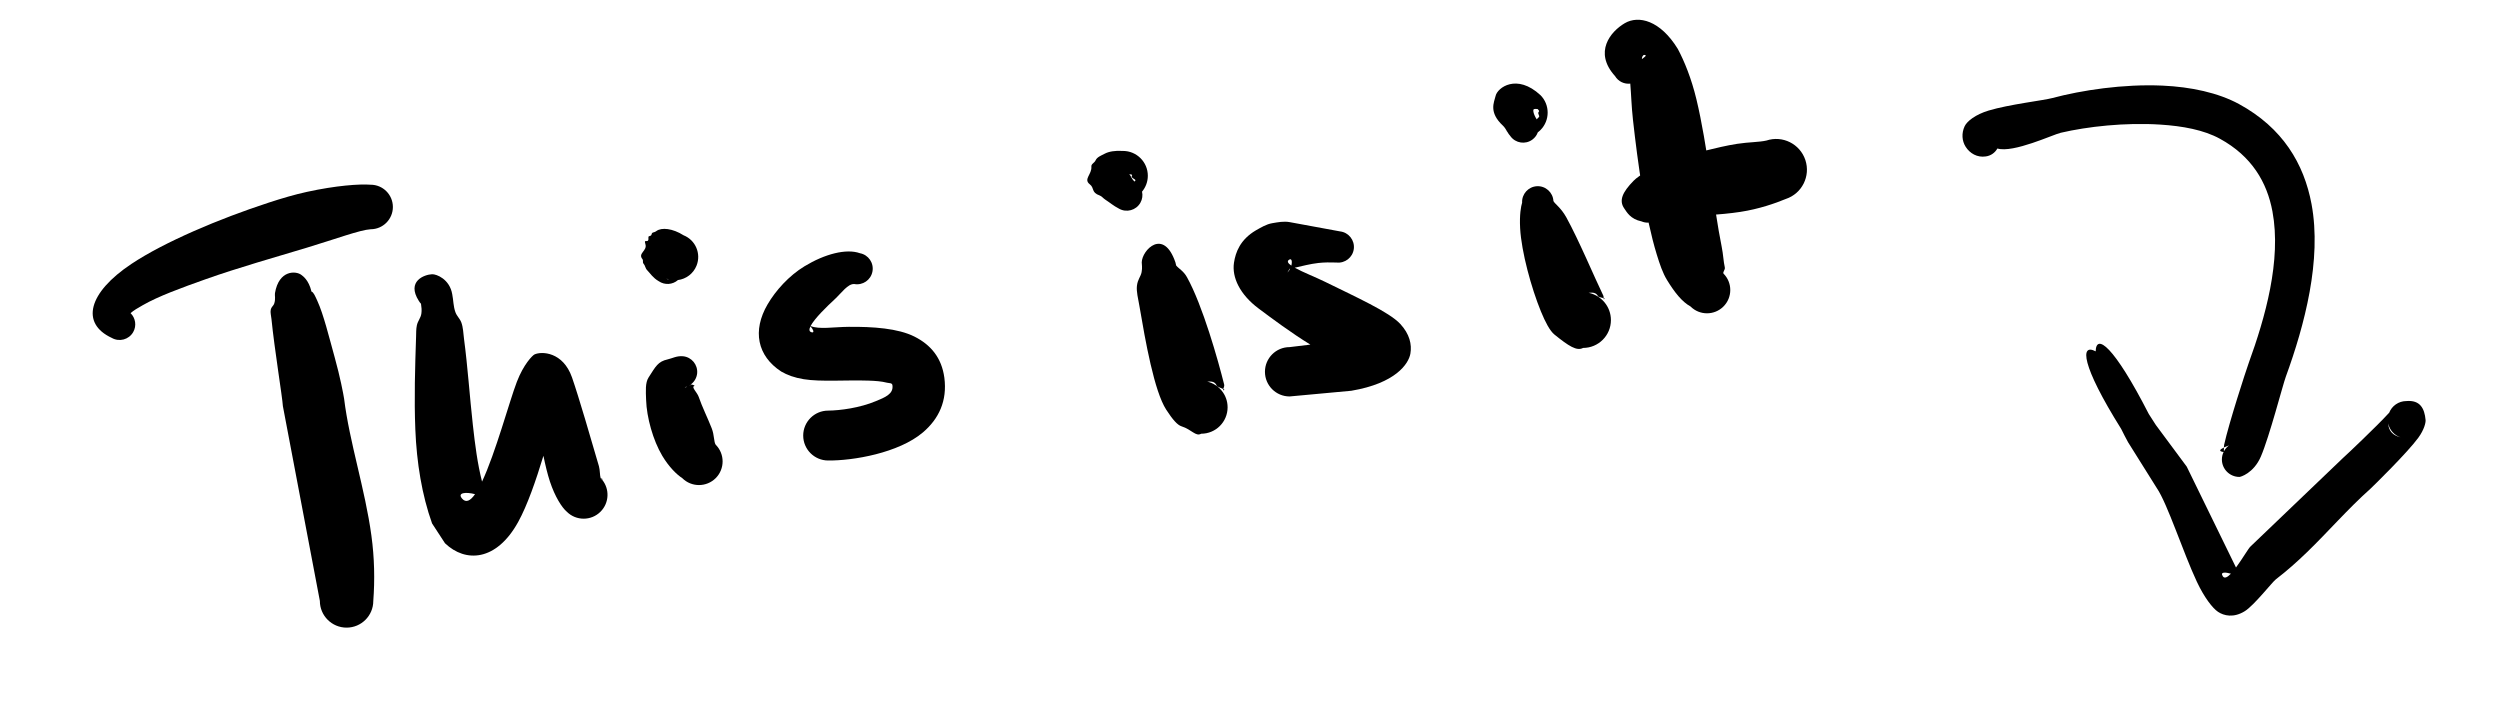 <?xml version="1.0" encoding="UTF-8" standalone="no"?>
<!DOCTYPE svg PUBLIC "-//W3C//DTD SVG 1.1//EN" "http://www.w3.org/Graphics/SVG/1.1/DTD/svg11.dtd">
<svg width="100%" height="100%" viewBox="0 0 670 190" version="1.1" xmlns="http://www.w3.org/2000/svg" xmlns:xlink="http://www.w3.org/1999/xlink" xml:space="preserve" xmlns:serif="http://www.serif.com/" style="fill-rule:evenodd;clip-rule:evenodd;stroke-linejoin:round;stroke-miterlimit:2;">
    <g transform="matrix(1,0,0,1,-1196,-684)">
        <g transform="matrix(1,0,0,1,125.537,207.824)">
            <g transform="matrix(1,0,0,1,-18.684,2.729)">
                <path d="M1172.63,551.604C1171.88,548.426 1170.26,547.399 1169.94,547.144C1168.51,545.992 1163.89,545.738 1162.84,551.999C1162.74,552.606 1163.04,553.56 1162.66,554.733C1162.43,555.477 1161.93,555.549 1161.71,556.45C1161.54,557.199 1161.82,558.051 1161.9,558.954C1162.7,567.01 1164.83,579.923 1164.96,582.288L1174.87,634.496C1174.87,638.446 1178.08,641.653 1182.03,641.653C1185.98,641.653 1189.19,638.446 1189.19,634.496C1189.61,628.902 1189.51,623 1188.68,616.964C1187.01,604.616 1182.79,591.908 1181.37,580.32C1181.16,578.973 1180.29,574.411 1178.85,569.235C1177.36,563.876 1175.86,557.694 1174.19,554.067C1173.65,552.899 1173.18,551.718 1172.63,551.604Z"/>
                <path d="M1124.14,557.371L1124.15,557.362C1124.95,556.63 1126.1,555.985 1127.44,555.219C1131.58,552.85 1137.64,550.625 1144.31,548.26C1153.1,545.142 1163.04,542.351 1171.42,539.815C1179.28,537.438 1185.57,535.075 1188.48,534.885C1191.77,534.885 1194.44,532.212 1194.44,528.919C1194.44,525.626 1191.77,522.952 1188.48,522.952C1185.49,522.715 1179.17,523.171 1171.41,524.867C1168.18,525.572 1164.71,526.591 1161.15,527.755C1147.93,532.067 1133.2,538.3 1124.39,544.162C1112.77,551.891 1110.7,560.117 1119.11,564.008C1121.12,565.159 1123.69,564.463 1124.84,562.452C1125.81,560.76 1125.47,558.673 1124.14,557.371Z"/>
            </g>
            <g transform="matrix(1,0,0,1,-10.759,0.081)">
                <path d="M1194.05,557.502C1194.18,558.37 1194.28,559.249 1194.15,560.127C1193.98,561.348 1193.2,562.059 1192.94,563.291C1192.72,564.299 1192.77,565.33 1192.73,566.378C1192.46,574.42 1192.2,582.902 1192.53,591.178C1192.89,600.13 1194.3,608.771 1197.02,616.382L1200.48,621.685C1206,626.967 1214.27,626.509 1220.08,616.006C1222.56,611.518 1224.88,604.787 1226.86,598.244C1227.37,600.742 1227.94,603.116 1228.59,605.11C1229.96,609.252 1231.82,612.121 1233.12,613.23C1235.61,615.726 1239.67,615.726 1242.16,613.23C1244.53,610.866 1244.65,607.106 1242.54,604.596L1242.67,604.564C1242.89,604.467 1242.33,604.329 1242.19,604.198C1241.97,603.506 1242.02,602.052 1241.74,601.063C1239.64,593.87 1236.36,582.522 1234.52,577.246C1232.1,570.344 1226.35,570.206 1224.47,571.083C1223.94,571.328 1221.54,573.718 1219.73,578.452C1217.75,583.605 1214.01,597.532 1210.41,605.167C1209.19,600.397 1208.53,595.256 1207.95,590.011C1207.09,582.293 1206.57,574.369 1205.57,566.85C1205.38,565.386 1205.36,563.903 1204.87,562.545C1204.45,561.416 1203.67,560.865 1203.27,559.755C1202.7,558.195 1202.74,556.515 1202.42,554.945C1201.73,550.888 1198.19,549.542 1197.02,549.589C1194.98,549.672 1190.1,551.432 1193.46,556.722C1193.63,557.011 1193.83,557.273 1194.05,557.502ZM1208.53,608.534C1206.1,607.891 1203.7,608.105 1205.05,609.707C1206.09,610.944 1207.29,610.32 1208.53,608.534ZM1242.19,604.214C1242.26,604.463 1242.37,604.61 1242.54,604.596L1242.19,604.214L1242.19,604.198L1242.16,604.182L1242.19,604.214Z"/>
            </g>
            <path d="M1255.56,579.237C1256.51,578.558 1257.17,577.483 1257.3,576.228C1257.51,573.921 1255.82,571.871 1253.51,571.652C1251.84,571.493 1250.64,572.213 1249.41,572.485C1246.78,573.072 1246.21,574.343 1244.28,577.339C1243.36,578.778 1243.54,580.967 1243.62,583.362C1243.77,588.015 1245.46,594.158 1247.95,598.327C1249.78,601.387 1251.87,603.386 1253.31,604.318C1255.78,606.789 1259.79,606.789 1262.27,604.318C1264.74,601.847 1264.74,597.834 1262.27,595.363C1261.74,594.598 1261.93,592.839 1261.21,590.982C1260.16,588.281 1258.64,585.248 1257.7,582.499C1257.32,581.383 1255.66,579.885 1256.52,579.633C1256.89,579.525 1255.86,579.145 1255.56,579.237ZM1254.38,579.836C1254.24,579.871 1254.11,579.906 1253.98,579.941L1254.08,579.973C1254.34,579.938 1254.27,579.969 1254.57,579.854L1254.38,579.836ZM1255.47,579.308L1255.27,579.425C1255.4,579.457 1255.51,579.457 1255.48,579.332L1255.49,579.291L1255.47,579.308Z"/>
            <path d="M1252.15,551.232C1254.32,550.95 1256.28,549.532 1257.14,547.359C1258.42,544.156 1256.87,540.515 1253.66,539.233C1250.73,537.372 1247.75,537.068 1246.37,538.101C1245.66,538.635 1245.23,538.257 1245.07,539.035C1244.94,539.62 1244.19,539.242 1244.24,539.8C1244.44,541.76 1242.87,539.85 1243.43,541.594C1244.01,543.413 1241.33,544.029 1242.63,545.615C1242.95,546.011 1242.57,546.468 1242.96,546.885C1243.41,547.379 1243.36,548.056 1243.96,548.654C1244.7,549.402 1245.44,550.637 1247,551.536C1248.62,552.648 1250.74,552.473 1252.15,551.232ZM1249.77,551.083C1249.52,551.023 1249.27,550.94 1249.02,550.841C1249.3,551.025 1249.55,551.099 1249.77,551.083Z"/>
            <g transform="matrix(1,0,0,1,7.221,-2.906)">
                <path d="M1280.48,566.454C1281.52,564.441 1284.9,561.171 1286.83,559.391C1288.9,557.47 1290.4,555.162 1292.16,555.199C1294.44,555.626 1296.64,554.123 1297.06,551.845C1297.49,549.568 1295.99,547.372 1293.71,546.946C1290.03,545.633 1284.27,547.151 1278.86,550.438C1274.66,552.987 1271.12,556.954 1268.97,560.623C1264.82,567.707 1266.2,574.473 1272.6,578.645C1274.19,579.598 1276.22,580.315 1278.61,580.704C1283.26,581.459 1289.96,580.887 1295.98,581.089C1297.76,581.149 1299.47,581.259 1300.94,581.644C1301.55,581.802 1302.31,581.658 1302.41,582.298C1302.78,584.72 1300.28,585.617 1298.03,586.566C1293.7,588.393 1288.44,589.09 1285.19,589.126C1281.5,589.126 1278.5,592.121 1278.5,595.811C1278.5,599.501 1281.5,602.496 1285.19,602.496C1291.81,602.569 1304.08,600.499 1310.6,594.953C1314.84,591.345 1317.14,586.509 1316.33,580.31C1315.6,574.902 1312.64,571.472 1308.34,569.301C1303.89,567.059 1297.22,566.616 1290.67,566.673C1286.66,566.708 1282.73,567.421 1280.48,566.454ZM1280.44,566.548C1280.01,567.421 1280.06,568.039 1280.91,568.161C1281.58,568.255 1281.07,567.166 1280.44,566.548Z"/>
            </g>
            <path d="M1394.01,578.45C1395,578.398 1396.02,578.326 1396.54,579.518C1396.67,579.829 1397.75,580.18 1398.29,580.433C1398.2,580.639 1398.17,580.772 1398.33,580.756C1398.76,580.709 1398.63,580.59 1398.29,580.433C1398.4,580.116 1398.64,579.631 1398.54,579.236C1396.93,572.774 1392.77,558.007 1388.58,550.478C1387.65,548.793 1386.42,548.232 1385.67,547.324C1385.63,547.062 1385.57,546.799 1385.49,546.538C1382.31,537.14 1376.51,543.191 1376.45,546.496C1376.44,546.993 1376.66,547.875 1376.41,549.126C1376.17,550.361 1375.36,551.012 1375.16,552.78C1374.98,554.365 1375.49,556.174 1375.82,558.153C1377.44,567.663 1379.8,581.005 1383.01,585.973C1384.77,588.687 1386.03,590.085 1387.09,590.42C1389.87,591.3 1390.9,593.244 1392.38,592.415C1396.29,592.415 1399.46,589.242 1399.46,585.334C1399.46,581.988 1397.13,579.181 1394.01,578.45Z"/>
            <path d="M1376.53,527.54C1377.49,526.387 1378.08,524.899 1378.08,523.277C1378.08,519.606 1375.1,516.626 1371.42,516.626C1369.25,516.484 1367.62,516.802 1366.59,517.336C1365.51,517.889 1364.47,518.282 1364.1,519.118C1363.75,519.891 1362.89,520.06 1362.95,520.827C1363.13,522.905 1360.74,524.186 1362.52,525.563C1363.85,526.591 1362.83,527.744 1365.18,528.566C1365.76,528.767 1366.11,529.33 1366.77,529.742C1367.76,530.366 1368.86,531.331 1370.36,532.098C1372.37,533.243 1374.94,532.537 1376.08,530.522C1376.62,529.581 1376.75,528.52 1376.53,527.54ZM1373.06,522.856C1373.49,523.089 1373.72,524.187 1374.51,524.798L1374.55,524.827L1374.63,524.737C1375.23,524.122 1373.33,524.048 1373.85,523.18C1373.99,522.944 1373.44,522.879 1373.06,522.856Z"/>
            <g transform="matrix(1,0,0,1,5.968,0.151)">
                <path d="M1415.67,568.38L1410.11,569.051C1406.46,569.051 1403.5,572.014 1403.5,575.663C1403.5,579.312 1406.46,582.274 1410.11,582.274L1426.64,580.75C1438.52,578.751 1442.01,573.519 1442.48,570.802C1442.91,568.339 1442.27,565.544 1439.78,562.852C1436.8,559.63 1427.81,555.595 1419.55,551.523C1417.13,550.329 1413.61,548.962 1411.48,547.771C1413.6,547.294 1415.62,546.758 1417.8,546.506C1419.41,546.32 1421.02,546.332 1422.65,546.381C1424.96,546.653 1427.05,545.005 1427.32,542.704C1427.59,540.403 1425.94,538.314 1423.64,538.042L1410.11,535.552C1408.52,535.271 1407,535.579 1405.43,535.846C1403.87,536.114 1402.5,536.957 1401.04,537.779C1396.87,540.247 1395.63,543.608 1395.2,546.435C1394.61,550.356 1396.78,554.962 1401.82,558.718C1405.18,561.229 1410.51,565.217 1415.67,568.38ZM1410.26,548.042L1410.11,548.075L1409.51,549.072C1409.82,548.789 1410.07,548.427 1410.26,548.042ZM1410.57,547.21C1410.86,546.14 1410.68,545.204 1410.02,545.597C1409.32,546.016 1409.65,546.577 1410.57,547.21Z"/>
            </g>
            <path d="M1496.21,554.651C1497.15,554.581 1498.14,554.459 1498.71,555.526C1498.85,555.803 1499.75,555.95 1500.23,556.087C1500.22,556.27 1500.23,556.399 1500.34,556.362C1500.67,556.254 1500.53,556.172 1500.23,556.087C1500.23,555.884 1500.25,555.614 1500.16,555.431C1497.82,550.61 1493.58,540.484 1490.22,534.401C1488.8,531.831 1487.08,530.755 1486.78,530.047C1486.65,527.733 1484.67,525.956 1482.36,526.081C1480.05,526.206 1478.27,528.186 1478.39,530.5C1478.09,531.451 1477.66,533.707 1477.86,537.367C1478.21,543.725 1480.88,553.416 1483.42,559.618C1484.6,562.493 1485.83,564.844 1487.05,565.834C1490.91,568.949 1493.04,570.322 1494.73,569.421C1498.85,569.421 1502.19,566.079 1502.19,561.962C1502.19,558.352 1499.62,555.338 1496.21,554.651Z"/>
            <path d="M1474.36,511.392L1473.93,511.036L1474.4,511.459C1474.65,511.881 1474.92,512.309 1475.27,512.695C1476.64,514.564 1479.27,514.968 1481.13,513.597C1481.83,513.084 1482.33,512.394 1482.6,511.633C1482.85,511.457 1483.08,511.256 1483.3,511.036C1485.88,508.451 1485.88,504.254 1483.3,501.669C1476.97,495.821 1471.78,499.64 1471.28,501.894C1470.89,503.591 1469.36,506.253 1473.26,509.863C1473.69,510.261 1474.01,510.817 1474.36,511.392ZM1482.53,505.388C1482.39,505.431 1481.41,505.194 1481.39,505.706C1481.36,506.31 1481.66,507.023 1482.04,507.729C1482.14,507.873 1482.24,508.021 1482.32,508.175C1482.46,507.972 1482.63,507.783 1482.84,507.613C1483.32,507.225 1482.33,506.619 1482.9,506.069C1483.06,505.918 1482.72,505.567 1482.53,505.388Z"/>
            <g transform="matrix(1,0,0,1,4.998,0)">
                <path d="M1502.38,498.586C1502.62,501.393 1502.7,504.7 1503.1,508.287C1504.4,519.987 1506.38,534.279 1509.47,544.354C1510.27,546.963 1511.07,549.349 1512.24,551.246C1514.34,554.662 1516.25,557.046 1518.53,558.316C1520.96,560.752 1524.92,560.752 1527.35,558.316C1529.79,555.88 1529.79,551.925 1527.35,549.489C1527.14,548.989 1527.87,548.49 1527.71,547.812C1527.35,546.278 1527.31,544.44 1526.88,542.317C1524.7,531.55 1523.06,515.04 1520.1,502.76C1518.75,497.168 1516.87,492.566 1515.11,489.278C1510.42,481.631 1504.61,480.214 1500.89,482.401C1497.11,484.618 1492.48,490.146 1498.3,496.569C1499.17,498.029 1500.79,498.768 1502.38,498.586ZM1505.49,492.017C1506.24,491.442 1506.98,490.976 1506.17,490.897C1505.77,490.858 1505.48,491.445 1505.49,492.017Z"/>
                <path d="M1510.91,533.287C1512.14,533.602 1513.69,534.058 1515.02,534.053C1520,534.033 1526.27,533.816 1531.89,532.96C1536.87,532.2 1541.22,530.669 1544.08,529.49C1548.4,528.051 1550.74,523.376 1549.3,519.057C1547.86,514.738 1543.19,512.4 1538.87,513.84C1536.92,514.295 1534.12,514.245 1531.02,514.724C1528.22,515.157 1525.23,515.877 1522.28,516.599C1519.07,517.381 1515.95,518.143 1513.26,519.197C1508.28,521.145 1504.78,523.067 1503.24,524.65C1500.3,527.673 1499.26,529.912 1500.78,532.06C1501.44,533.003 1502.39,534.888 1505.41,535.515C1507.55,536.416 1510.01,535.418 1510.91,533.287ZM1508.81,533.148C1508.73,533.231 1508.7,533.357 1508.72,533.532C1508.76,533.761 1508.77,533.452 1508.81,533.148Z"/>
            </g>
            <path d="M1605.76,515.974C1610.02,517.257 1620.74,512.208 1622.75,511.758C1629.93,510.082 1640.02,508.962 1649.43,509.568C1655.39,509.952 1661.09,510.986 1665.41,513.368C1673.91,518.019 1678.02,524.994 1679.48,532.851C1681.92,545.978 1677.53,561.306 1673.1,573.516C1672.29,575.794 1667.8,589.587 1666.53,595.38C1666.48,595.625 1666.46,595.878 1666.46,596.118C1665.42,596.619 1664.95,597.105 1666.32,597.311L1666.4,597.285L1666.46,597.154L1666.47,596.711L1666.46,596.118L1666.59,596.05C1666.77,595.975 1666.94,595.901 1667.11,595.826L1667.84,595.545C1667.27,595.965 1666.79,596.516 1666.46,597.154C1666.45,597.216 1666.43,597.261 1666.4,597.285C1666.1,597.896 1665.93,598.583 1665.93,599.309C1665.93,601.894 1668.03,603.992 1670.62,603.992C1670.82,604.031 1674.43,603.057 1676.38,598.514C1678.68,593.171 1682.24,579.364 1683.06,577.138C1688.11,563.278 1692.73,545.809 1689.96,530.9C1687.94,520.06 1682.24,510.453 1670.5,504.052C1664.93,501.038 1657.66,499.462 1650,499.119C1639.52,498.651 1628.34,500.354 1620.43,502.465C1618.3,503.053 1608.84,504.165 1603.42,505.803C1599.87,506.877 1597.63,508.661 1596.99,510.003C1596.1,511.891 1596.27,513.956 1597.25,515.499C1598.38,517.293 1600.38,518.45 1602.65,518.1C1604.02,517.918 1605.14,517.097 1605.76,515.974Z"/>
            <path d="M1632.1,570.337C1627.91,568.111 1628.16,573.907 1638.93,591.111L1639.01,591.269C1639.29,591.855 1640.33,593.893 1640.79,594.702L1648.48,606.973C1651.34,611.14 1655.57,624.311 1659.22,632.082C1661.2,636.291 1663.42,639.161 1664.89,640.146C1666.44,641.188 1669.07,641.859 1672.1,639.95C1674.6,638.374 1679.41,632.189 1680.4,631.43C1683.37,629.157 1686.1,626.719 1688.72,624.184C1694.47,618.625 1699.64,612.6 1705.73,607.168C1706.56,606.4 1715.68,597.452 1718.55,593.52C1720.19,591.278 1720.58,589.392 1720.52,588.743C1720.24,585.598 1719.03,583.347 1715.38,583.66C1713.28,583.66 1711.48,584.965 1710.75,586.809L1710.56,586.993C1707.58,590.273 1699.17,598.243 1698.39,598.911L1673.62,622.612C1673.13,622.992 1671.41,625.976 1669.71,628.268L1656.51,601.237L1648.22,590.059C1647.76,589.39 1646.69,587.696 1646.39,587.208L1646.32,587.091C1636.92,568.745 1632.23,565.474 1632.1,570.337ZM1668.35,629.918C1666.83,629.5 1665.41,629.421 1666.17,630.609C1666.62,631.322 1667.43,630.882 1668.35,629.918ZM1710.5,589.658C1710.6,591.642 1711.71,592.862 1713.82,593.384C1712.14,592.832 1710.86,591.413 1710.5,589.658Z"/>
        </g>
    </g>
</svg>
